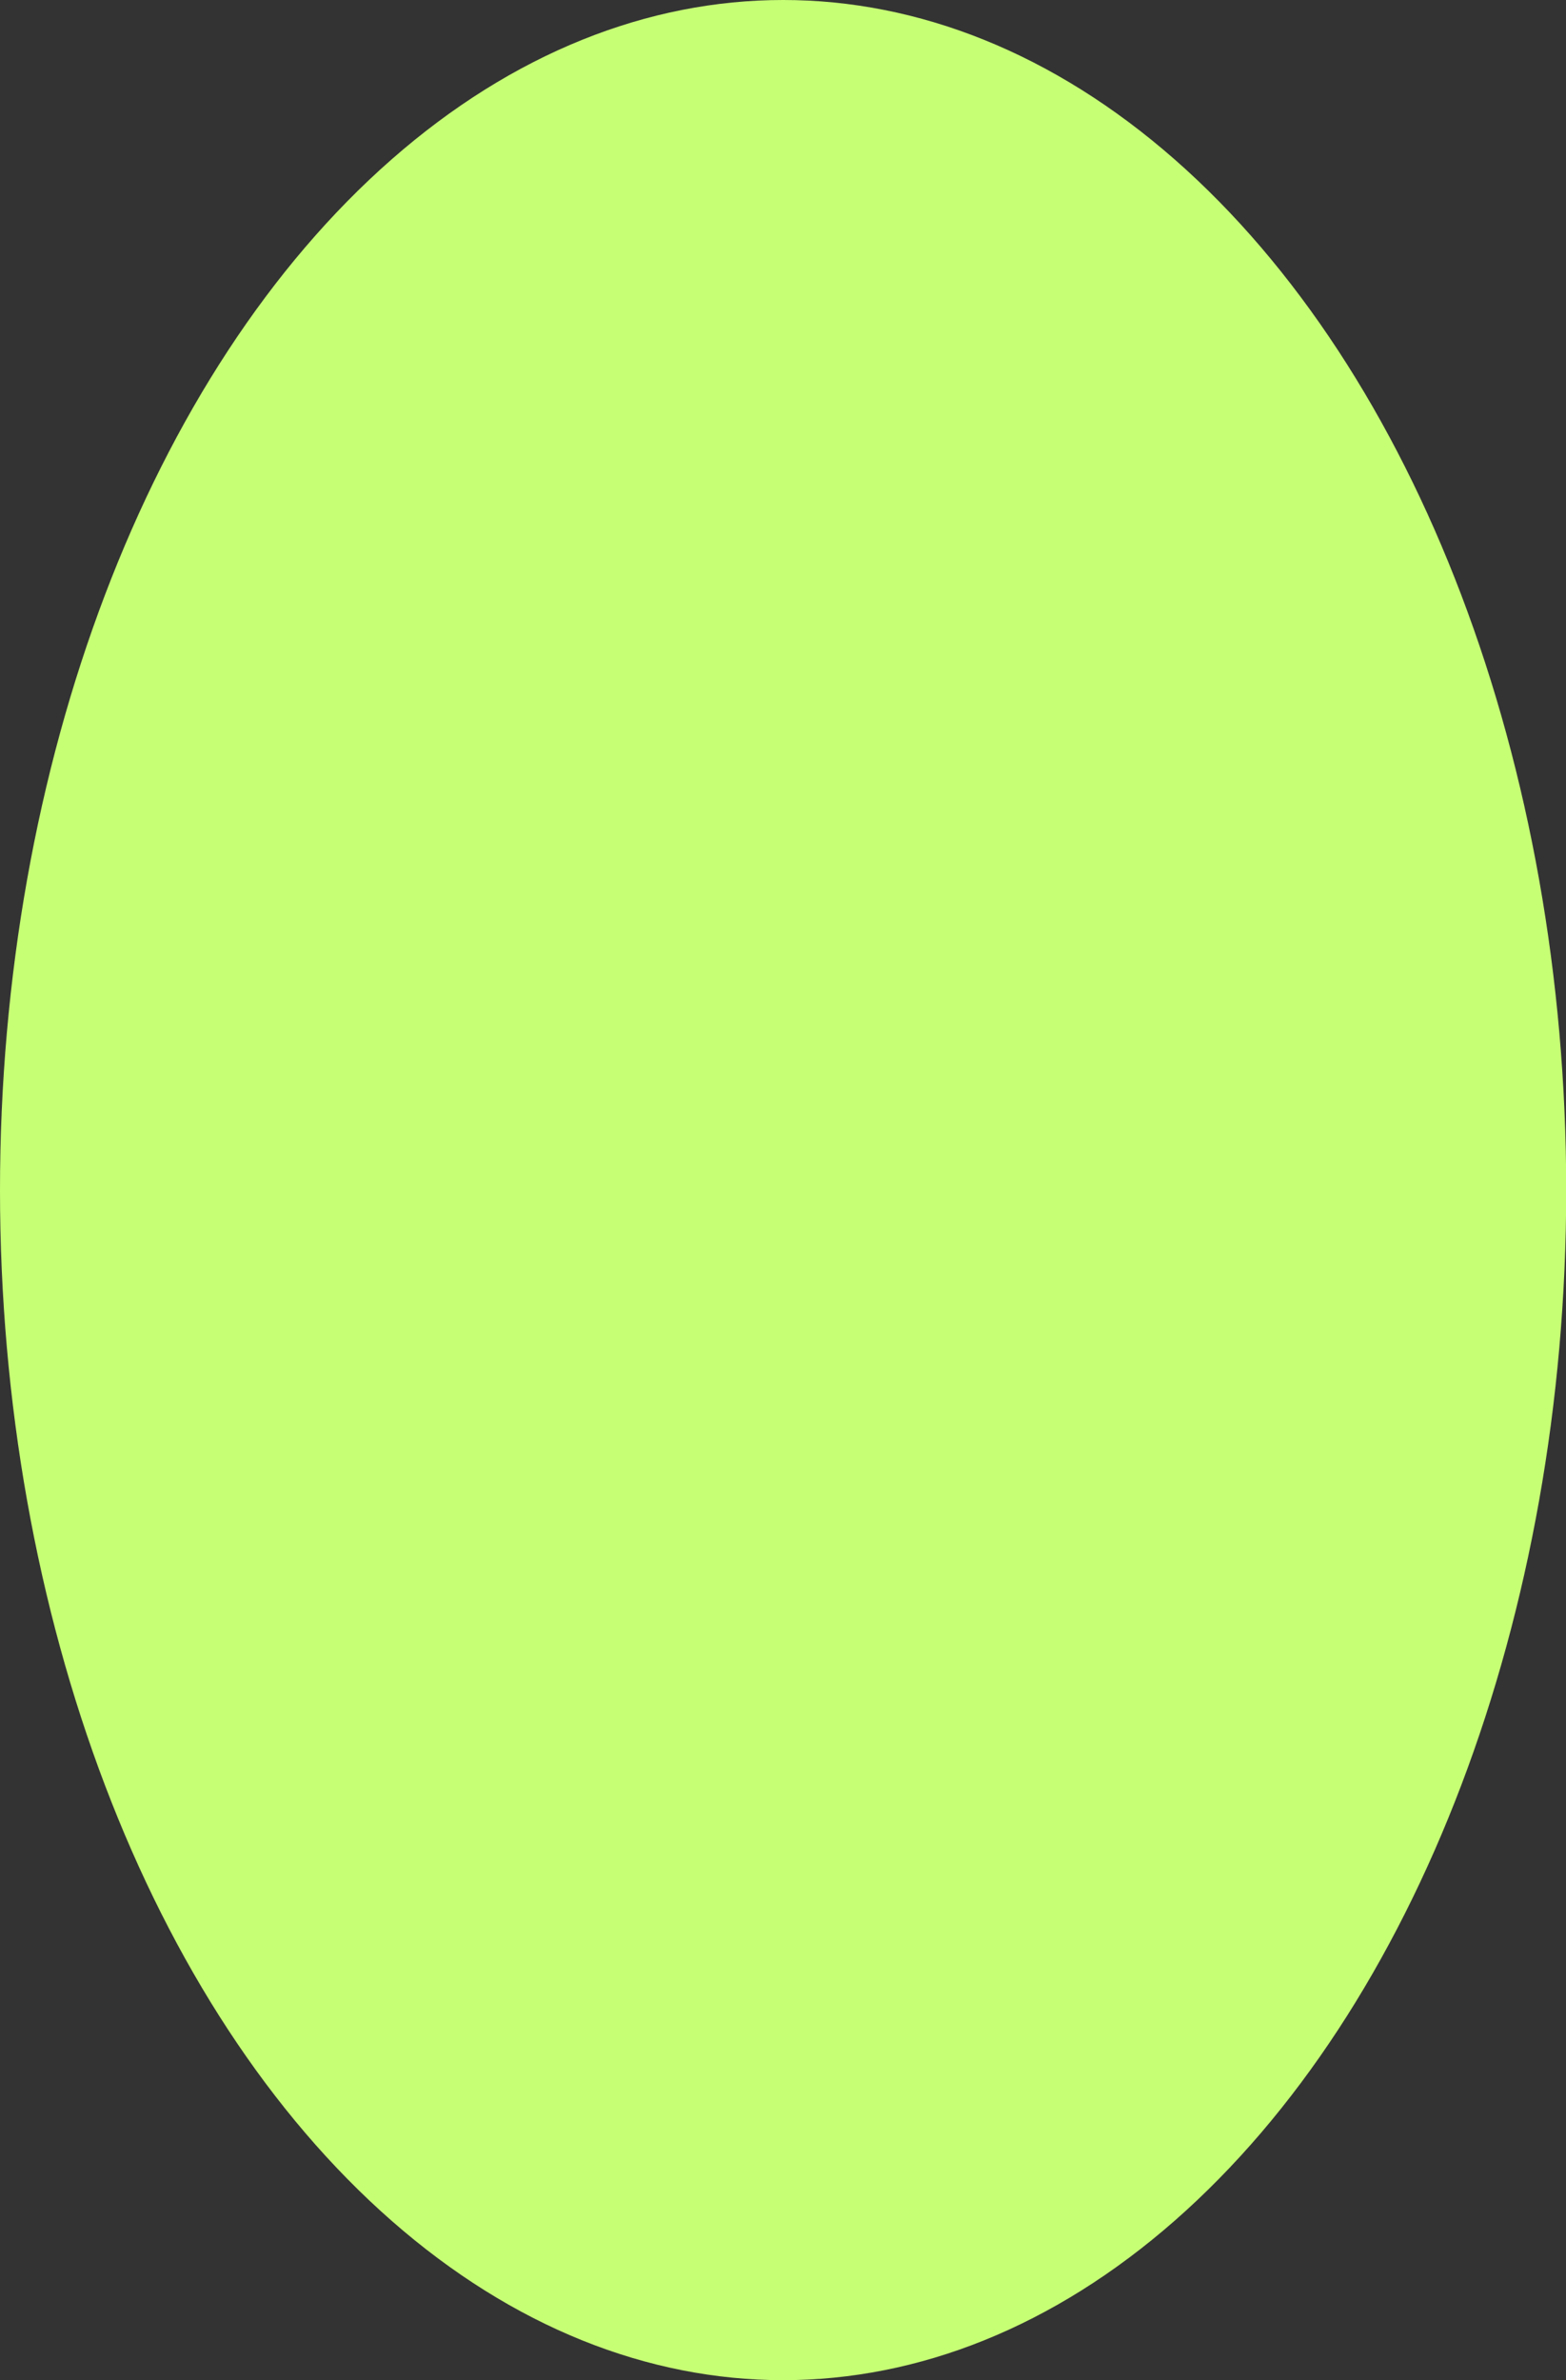 <svg xmlns="http://www.w3.org/2000/svg" viewBox="0 0 74.33 112.96"><rect x="0" y="0" width="74.33" height="112.96" fill="#333333" stroke="none"/><defs><style>.cls-1{fill:#c6ff74;}</style></defs><title>Asset 13</title><g id="Layer_2" data-name="Layer 2"><g id="Layer_1-2" data-name="Layer 1"><ellipse class="cls-1" cx="37.17" cy="56.48" rx="37.17" ry="56.48"/></g></g></svg>